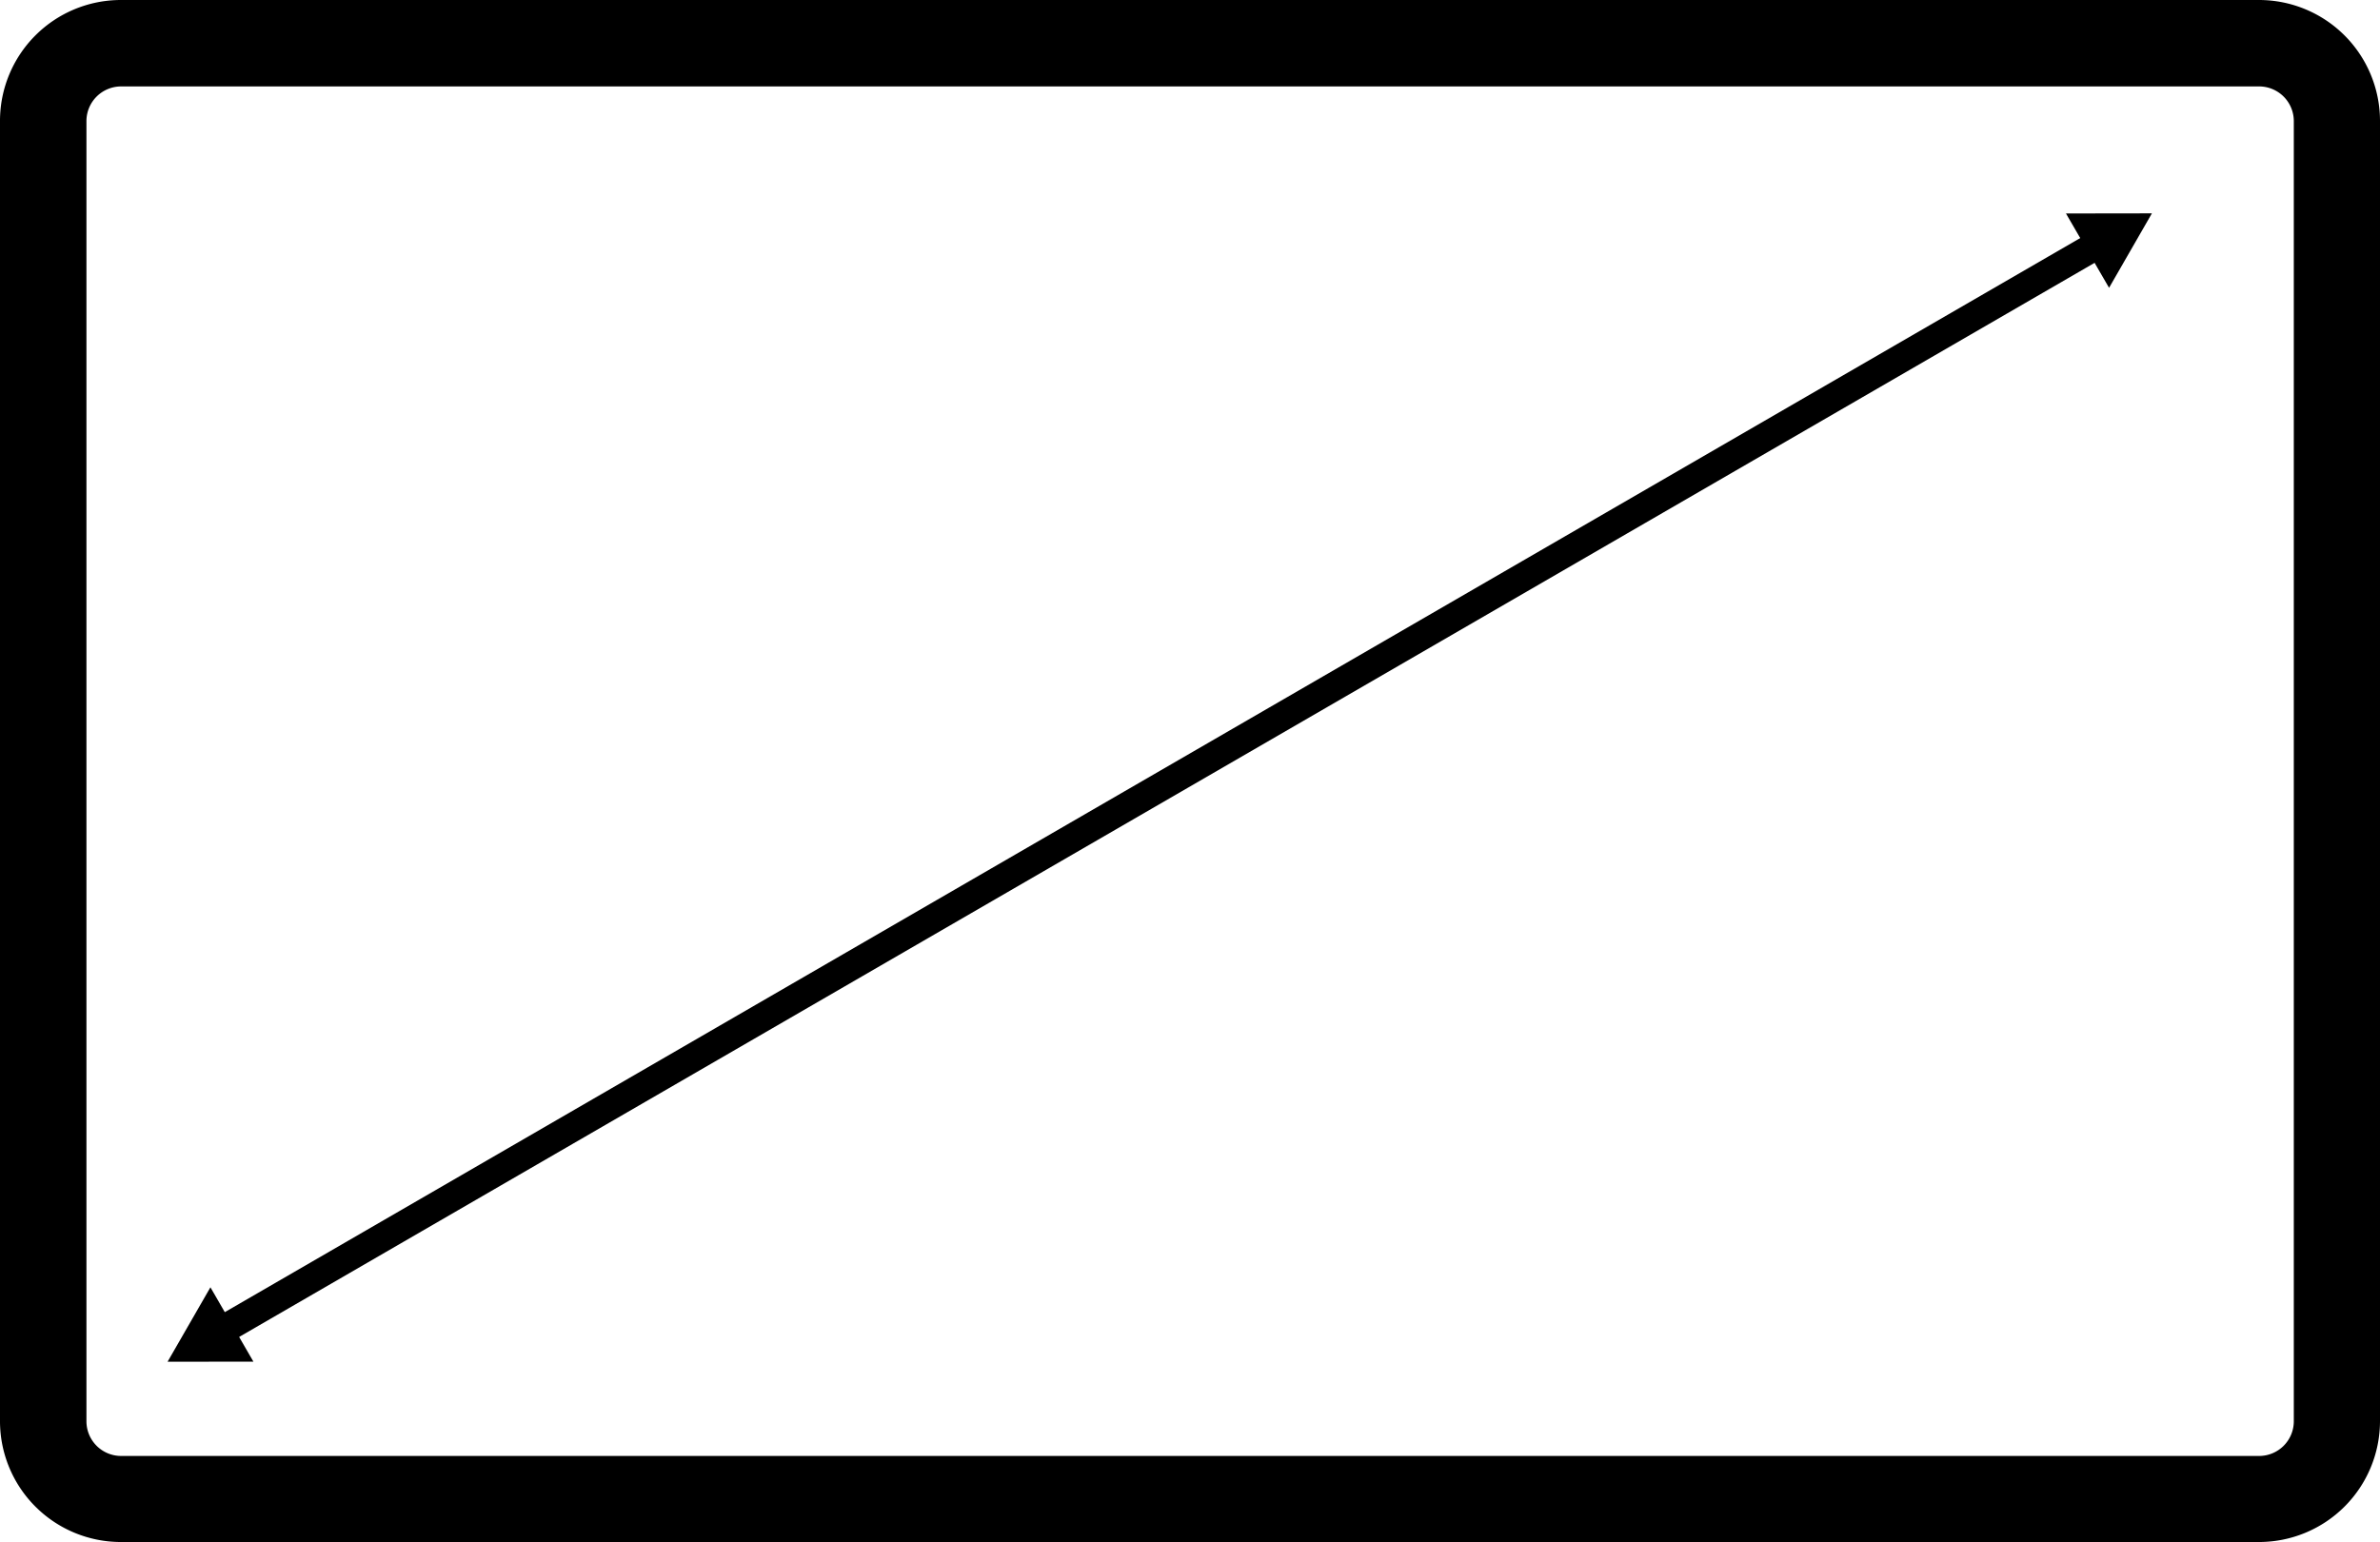 <svg xmlns="http://www.w3.org/2000/svg" viewBox="0 0 192.73 124.89"><g id="Слой_2" data-name="Слой 2"><g id="Слой_1-2" data-name="Слой 1"><rect x="6.09" y="62.62" width="175.65" height="2.32" transform="translate(-19.32 55.64) rotate(-30.07)"/><polygon points="20.52 110.28 13.57 110.29 17.04 104.26 20.52 110.28"/><polygon points="170.79 23.31 174.26 17.28 167.3 17.29 170.79 23.31"/><path d="M182.94,124.89H9.78A9.79,9.79,0,0,1,0,115.11V9.78A9.79,9.79,0,0,1,9.78,0H182.94a9.8,9.8,0,0,1,9.79,9.78V115.11A9.8,9.8,0,0,1,182.94,124.89ZM9.78,7A2.81,2.81,0,0,0,7,9.78V115.11a2.81,2.81,0,0,0,2.8,2.81H182.94a2.81,2.81,0,0,0,2.81-2.81V9.78A2.81,2.81,0,0,0,182.94,7Z"/></g></g></svg>